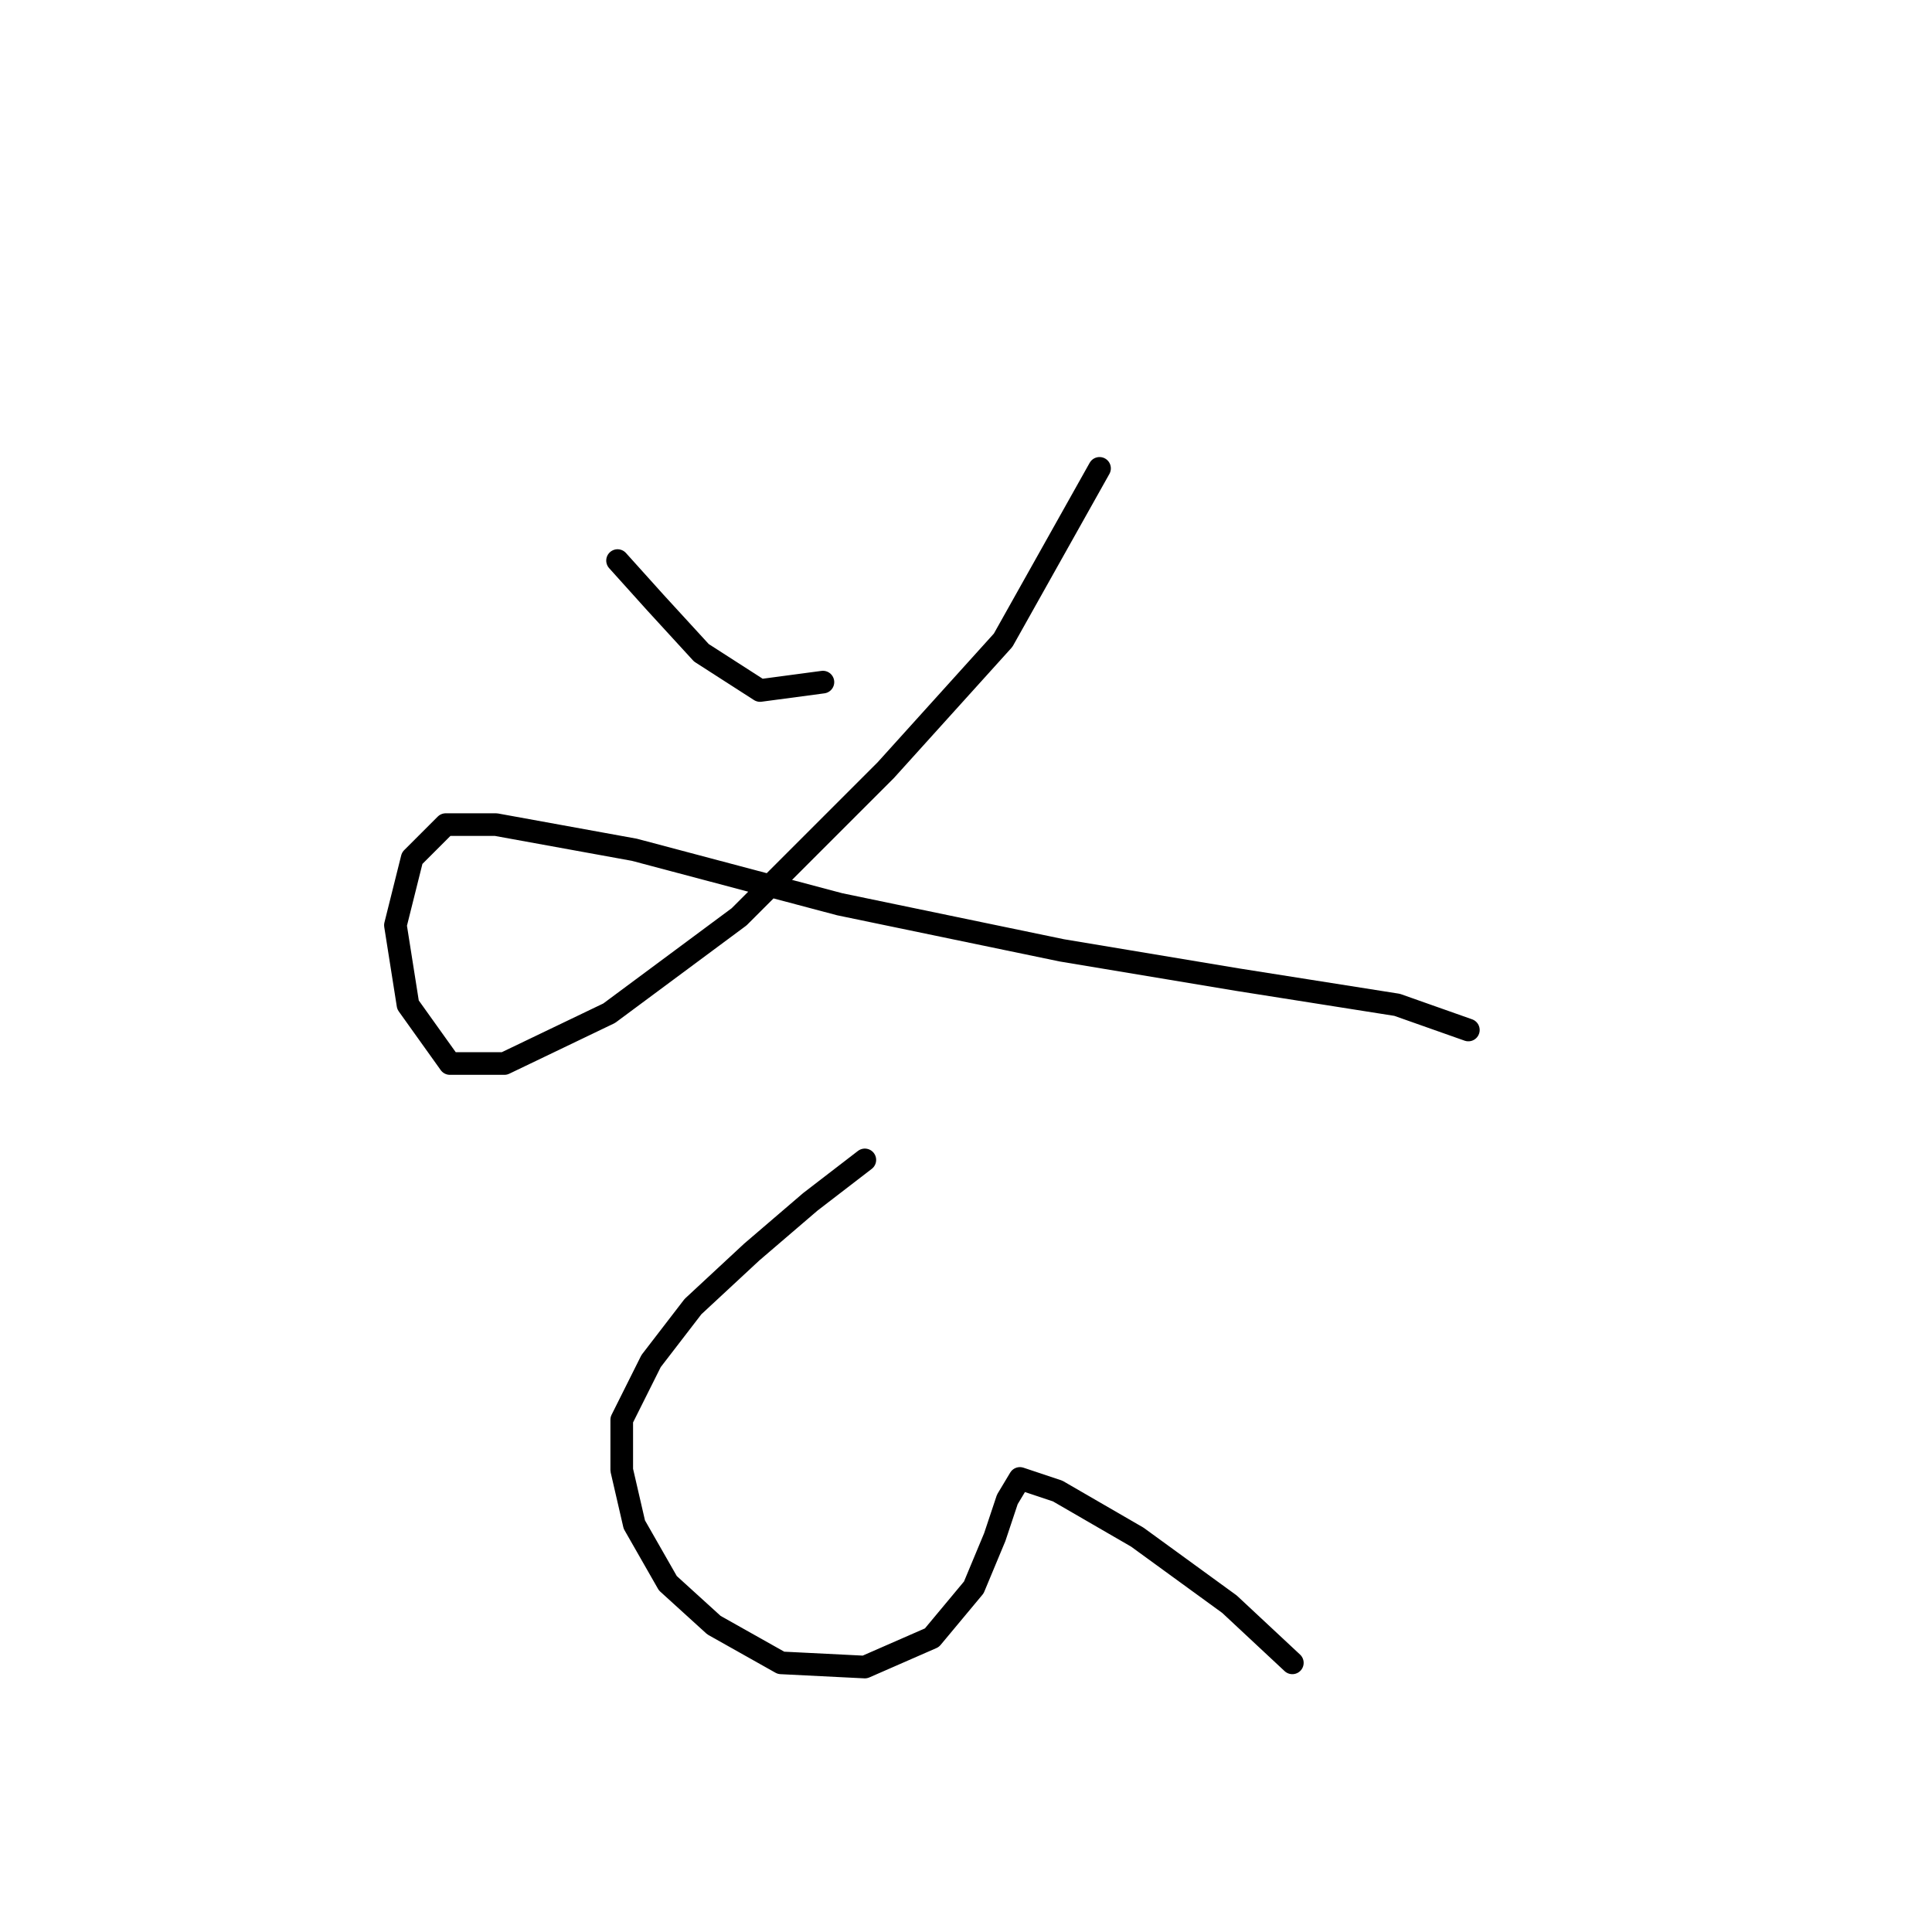 <?xml version="1.0" standalone="no"?>
    <svg width="256" height="256" xmlns="http://www.w3.org/2000/svg" version="1.1">
    <polyline stroke="black" stroke-width="3" stroke-linecap="round" fill="transparent" stroke-linejoin="round" points="81.829 74.279 86.827 79.833 92.936 86.497 100.711 91.495 109.041 90.384 109.041 90.384 " />
        <polyline stroke="black" stroke-width="3" stroke-linecap="round" fill="transparent" stroke-linejoin="round" points="145.694 62.061 132.921 84.831 117.372 102.047 97.934 121.484 80.718 134.257 66.834 140.921 59.615 140.921 54.061 133.146 52.395 122.595 54.617 113.709 59.06 109.266 65.724 109.266 84.05 112.598 111.263 119.818 140.696 125.927 164.021 129.814 185.125 133.146 194.565 136.479 194.565 136.479 " />
        <polyline stroke="black" stroke-width="3" stroke-linecap="round" fill="transparent" stroke-linejoin="round" points="114.595 153.694 107.375 159.248 99.6 165.912 91.825 173.132 86.272 180.351 82.384 188.126 82.384 194.791 84.05 202.01 88.493 209.785 94.602 215.339 103.488 220.337 114.595 220.892 123.48 217.005 129.034 210.34 131.811 203.676 133.477 198.678 135.143 195.901 140.141 197.567 150.693 203.676 162.91 212.562 171.241 220.337 171.241 220.337 " />
        </svg>